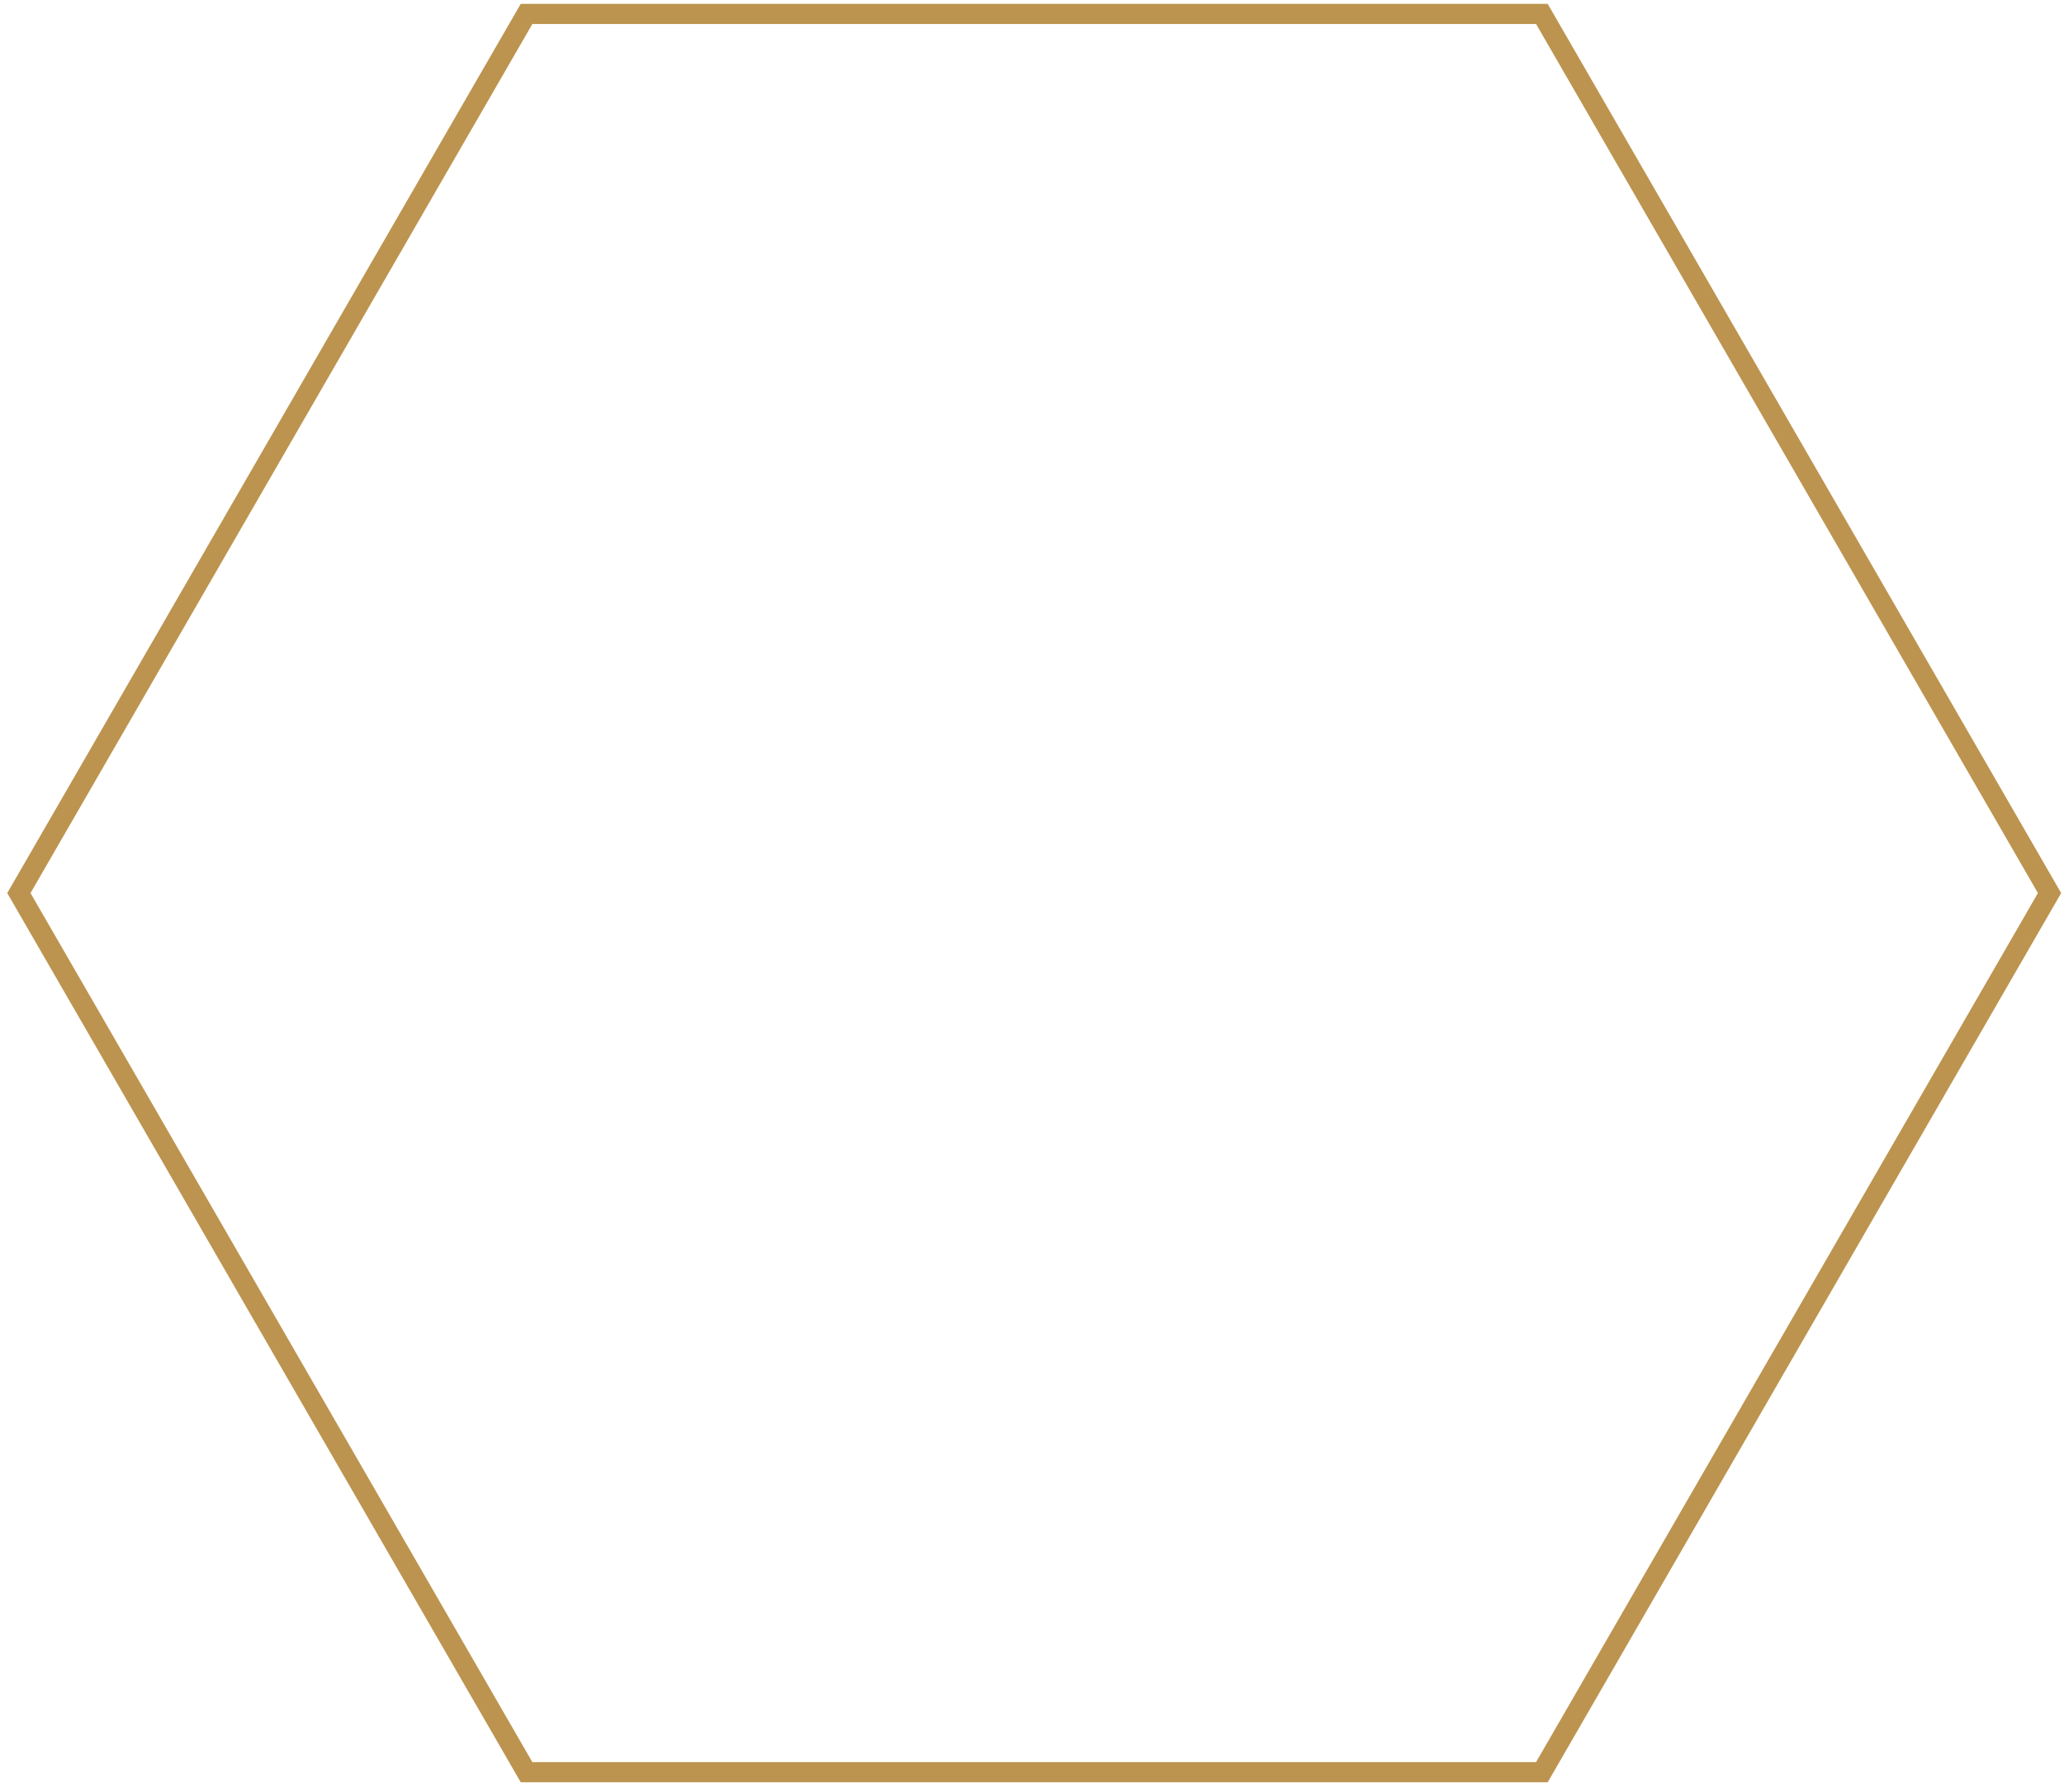 <svg xmlns="http://www.w3.org/2000/svg" width="205" height="178"><path fill="none" stroke="#BC944F" stroke-width="2" d="M52.297 1.385h100.846l50.422 87.335-50.422 87.334H52.297L1.875 88.72 52.297 1.385Z"/></svg>